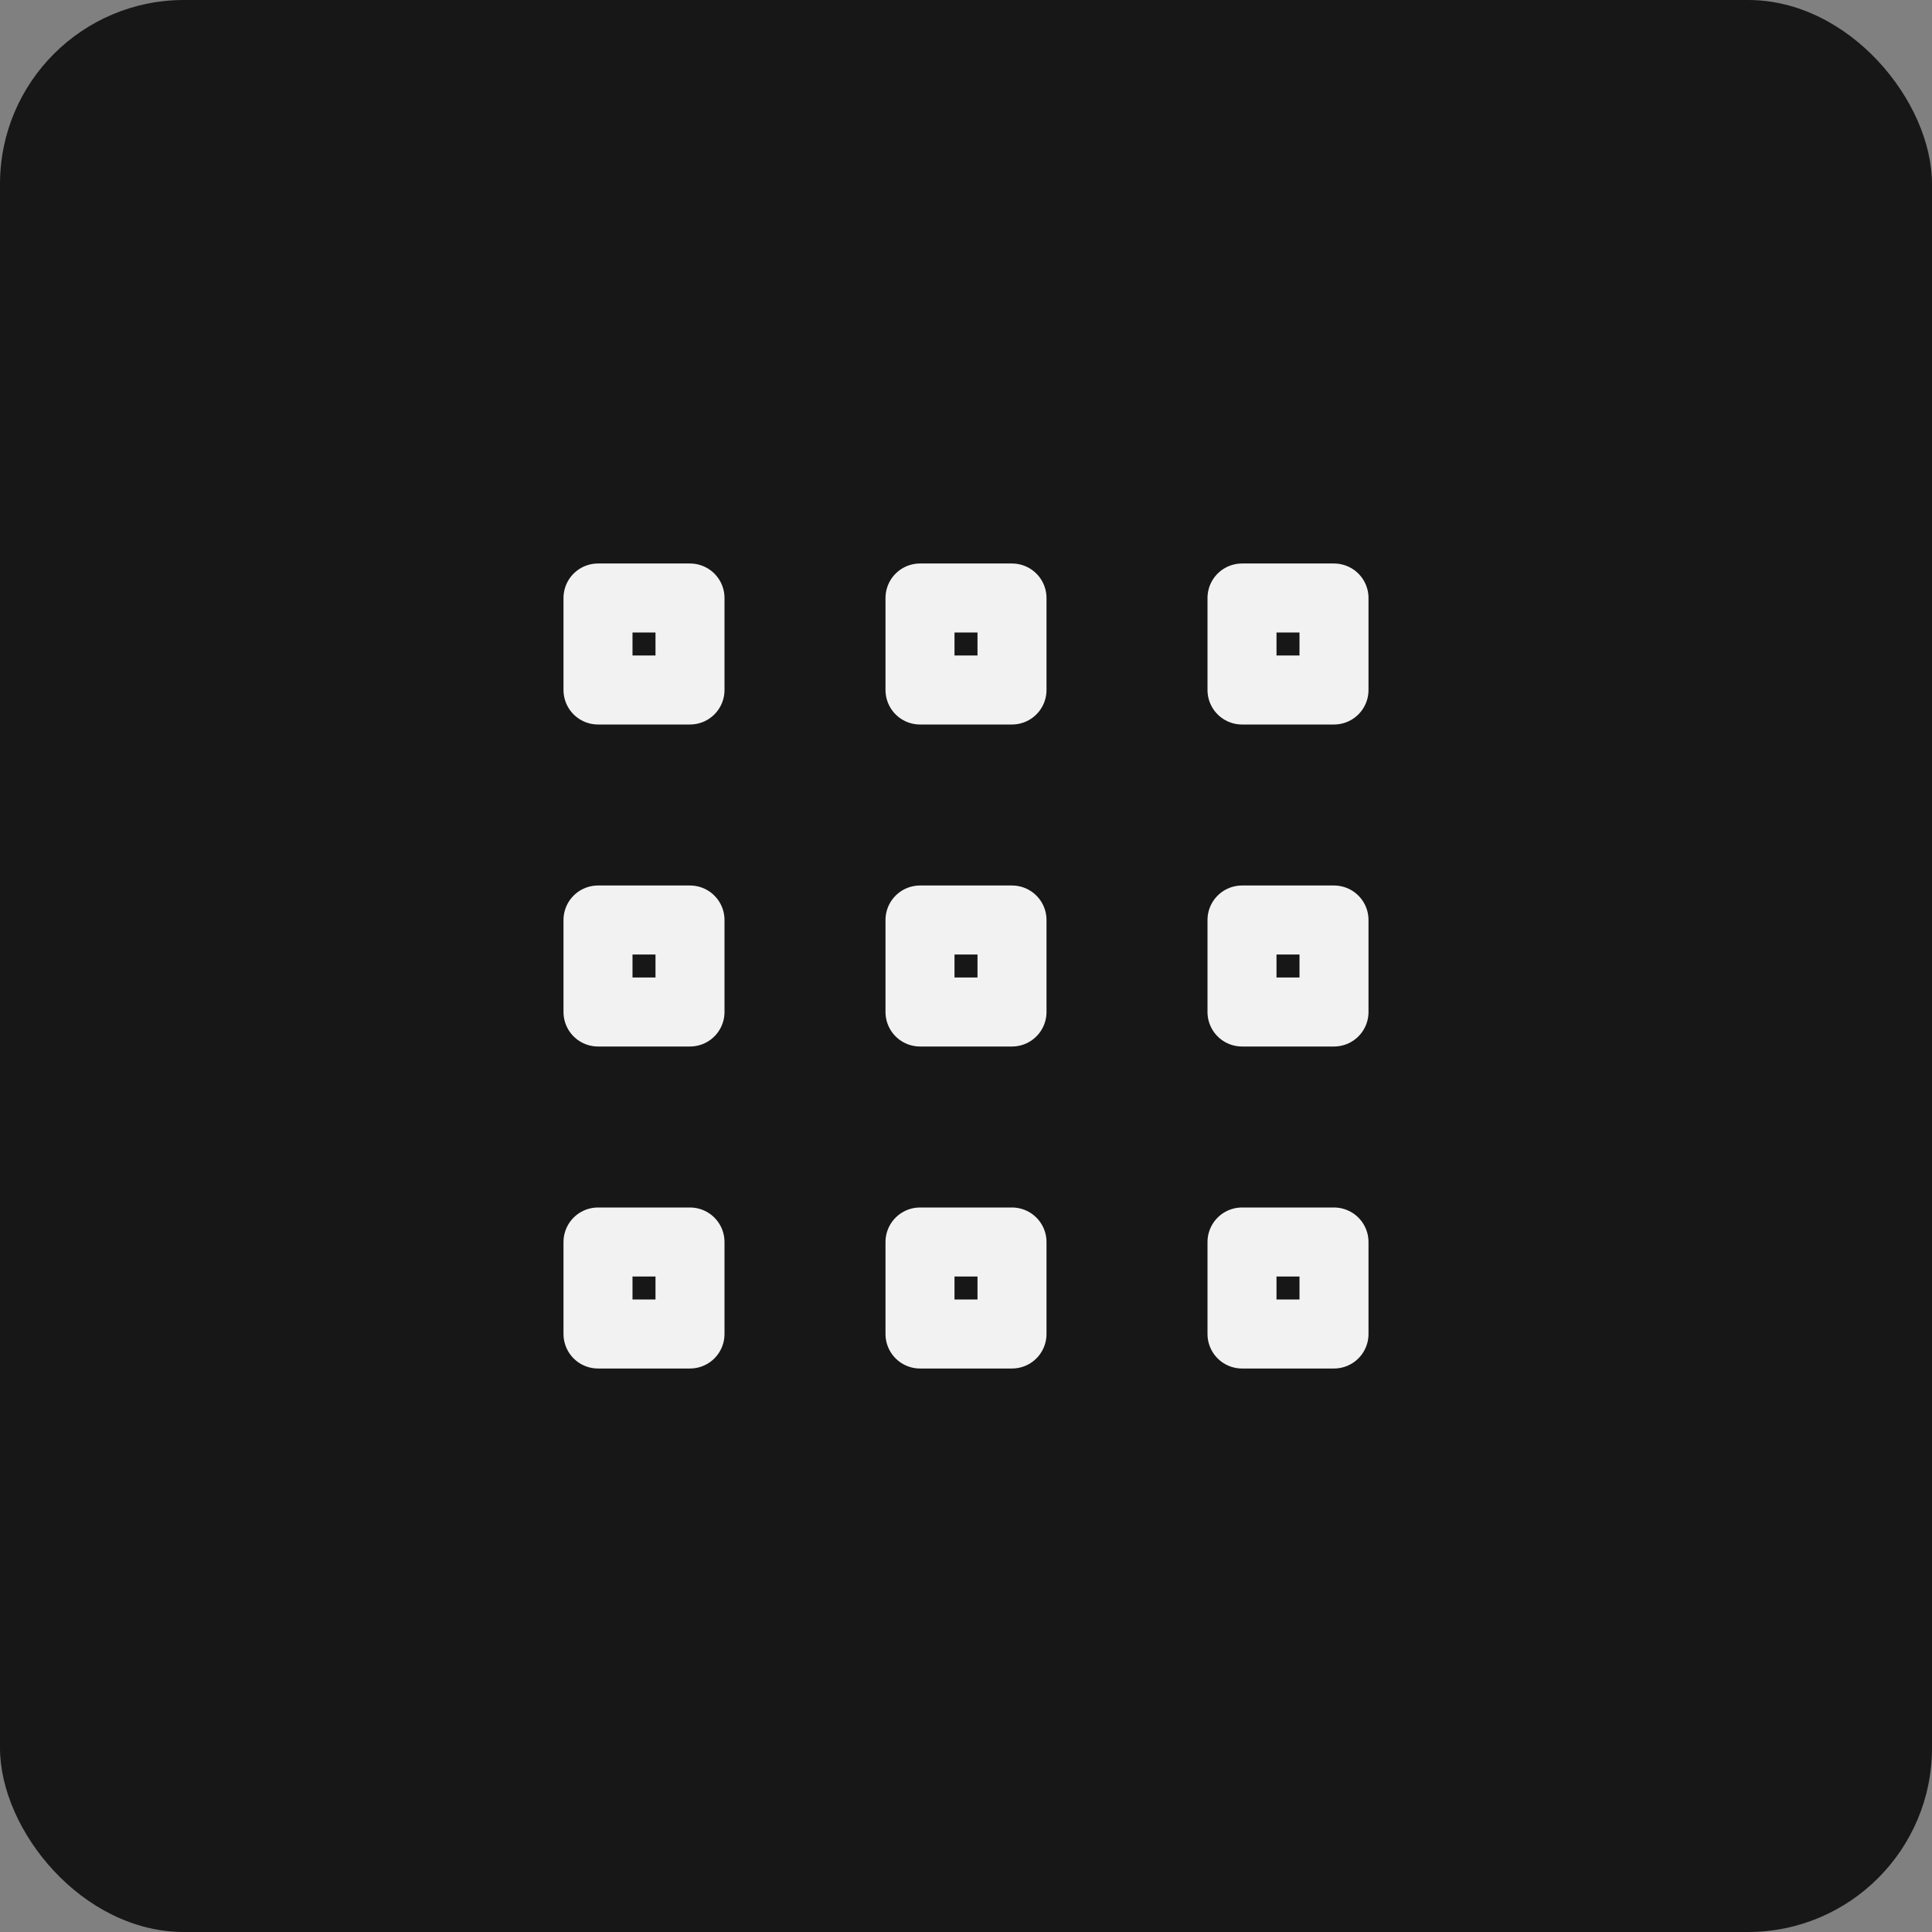 <svg width="42" height="42" viewBox="0 0 42 42" fill="none" xmlns="http://www.w3.org/2000/svg">
<rect x="0" y="0" width="42" height="42" fill="#808080" stroke="none"/>
<rect width="42" height="42" rx="4" fill="#171717"/>
<g clip-path="url(#clip0_3_28108)">
<path d="M13 13H15V15H13V13Z" stroke="#F2F2F2" stroke-width="1.5" stroke-linecap="round" stroke-linejoin="round"/>
<path d="M13 27H15V29H13V27Z" stroke="#F2F2F2" stroke-width="1.5" stroke-linecap="round" stroke-linejoin="round"/>
<path d="M27 13H29V15H27V13Z" stroke="#F2F2F2" stroke-width="1.5" stroke-linecap="round" stroke-linejoin="round"/>
<path d="M27 20H29V22H27V20Z" stroke="#F2F2F2" stroke-width="1.5" stroke-linecap="round" stroke-linejoin="round"/>
<path d="M20 20H22V22H20V20Z" stroke="#F2F2F2" stroke-width="1.5" stroke-linecap="round" stroke-linejoin="round"/>
<path d="M13 20H15V22H13V20Z" stroke="#F2F2F2" stroke-width="1.5" stroke-linecap="round" stroke-linejoin="round"/>
<path d="M20 13H22V15H20V13Z" stroke="#F2F2F2" stroke-width="1.5" stroke-linecap="round" stroke-linejoin="round"/>
<path d="M20 27H22V29H20V27Z" stroke="#F2F2F2" stroke-width="1.5" stroke-linecap="round" stroke-linejoin="round"/>
<path d="M27 27H29V29H27V27Z" stroke="#F2F2F2" stroke-width="1.5" stroke-linecap="round" stroke-linejoin="round"/>
</g>
<defs>
<clipPath id="clip0_3_28108">
<rect width="24" height="24" fill="white" transform="translate(9 9)"/>
</clipPath>
</defs>
</svg>
